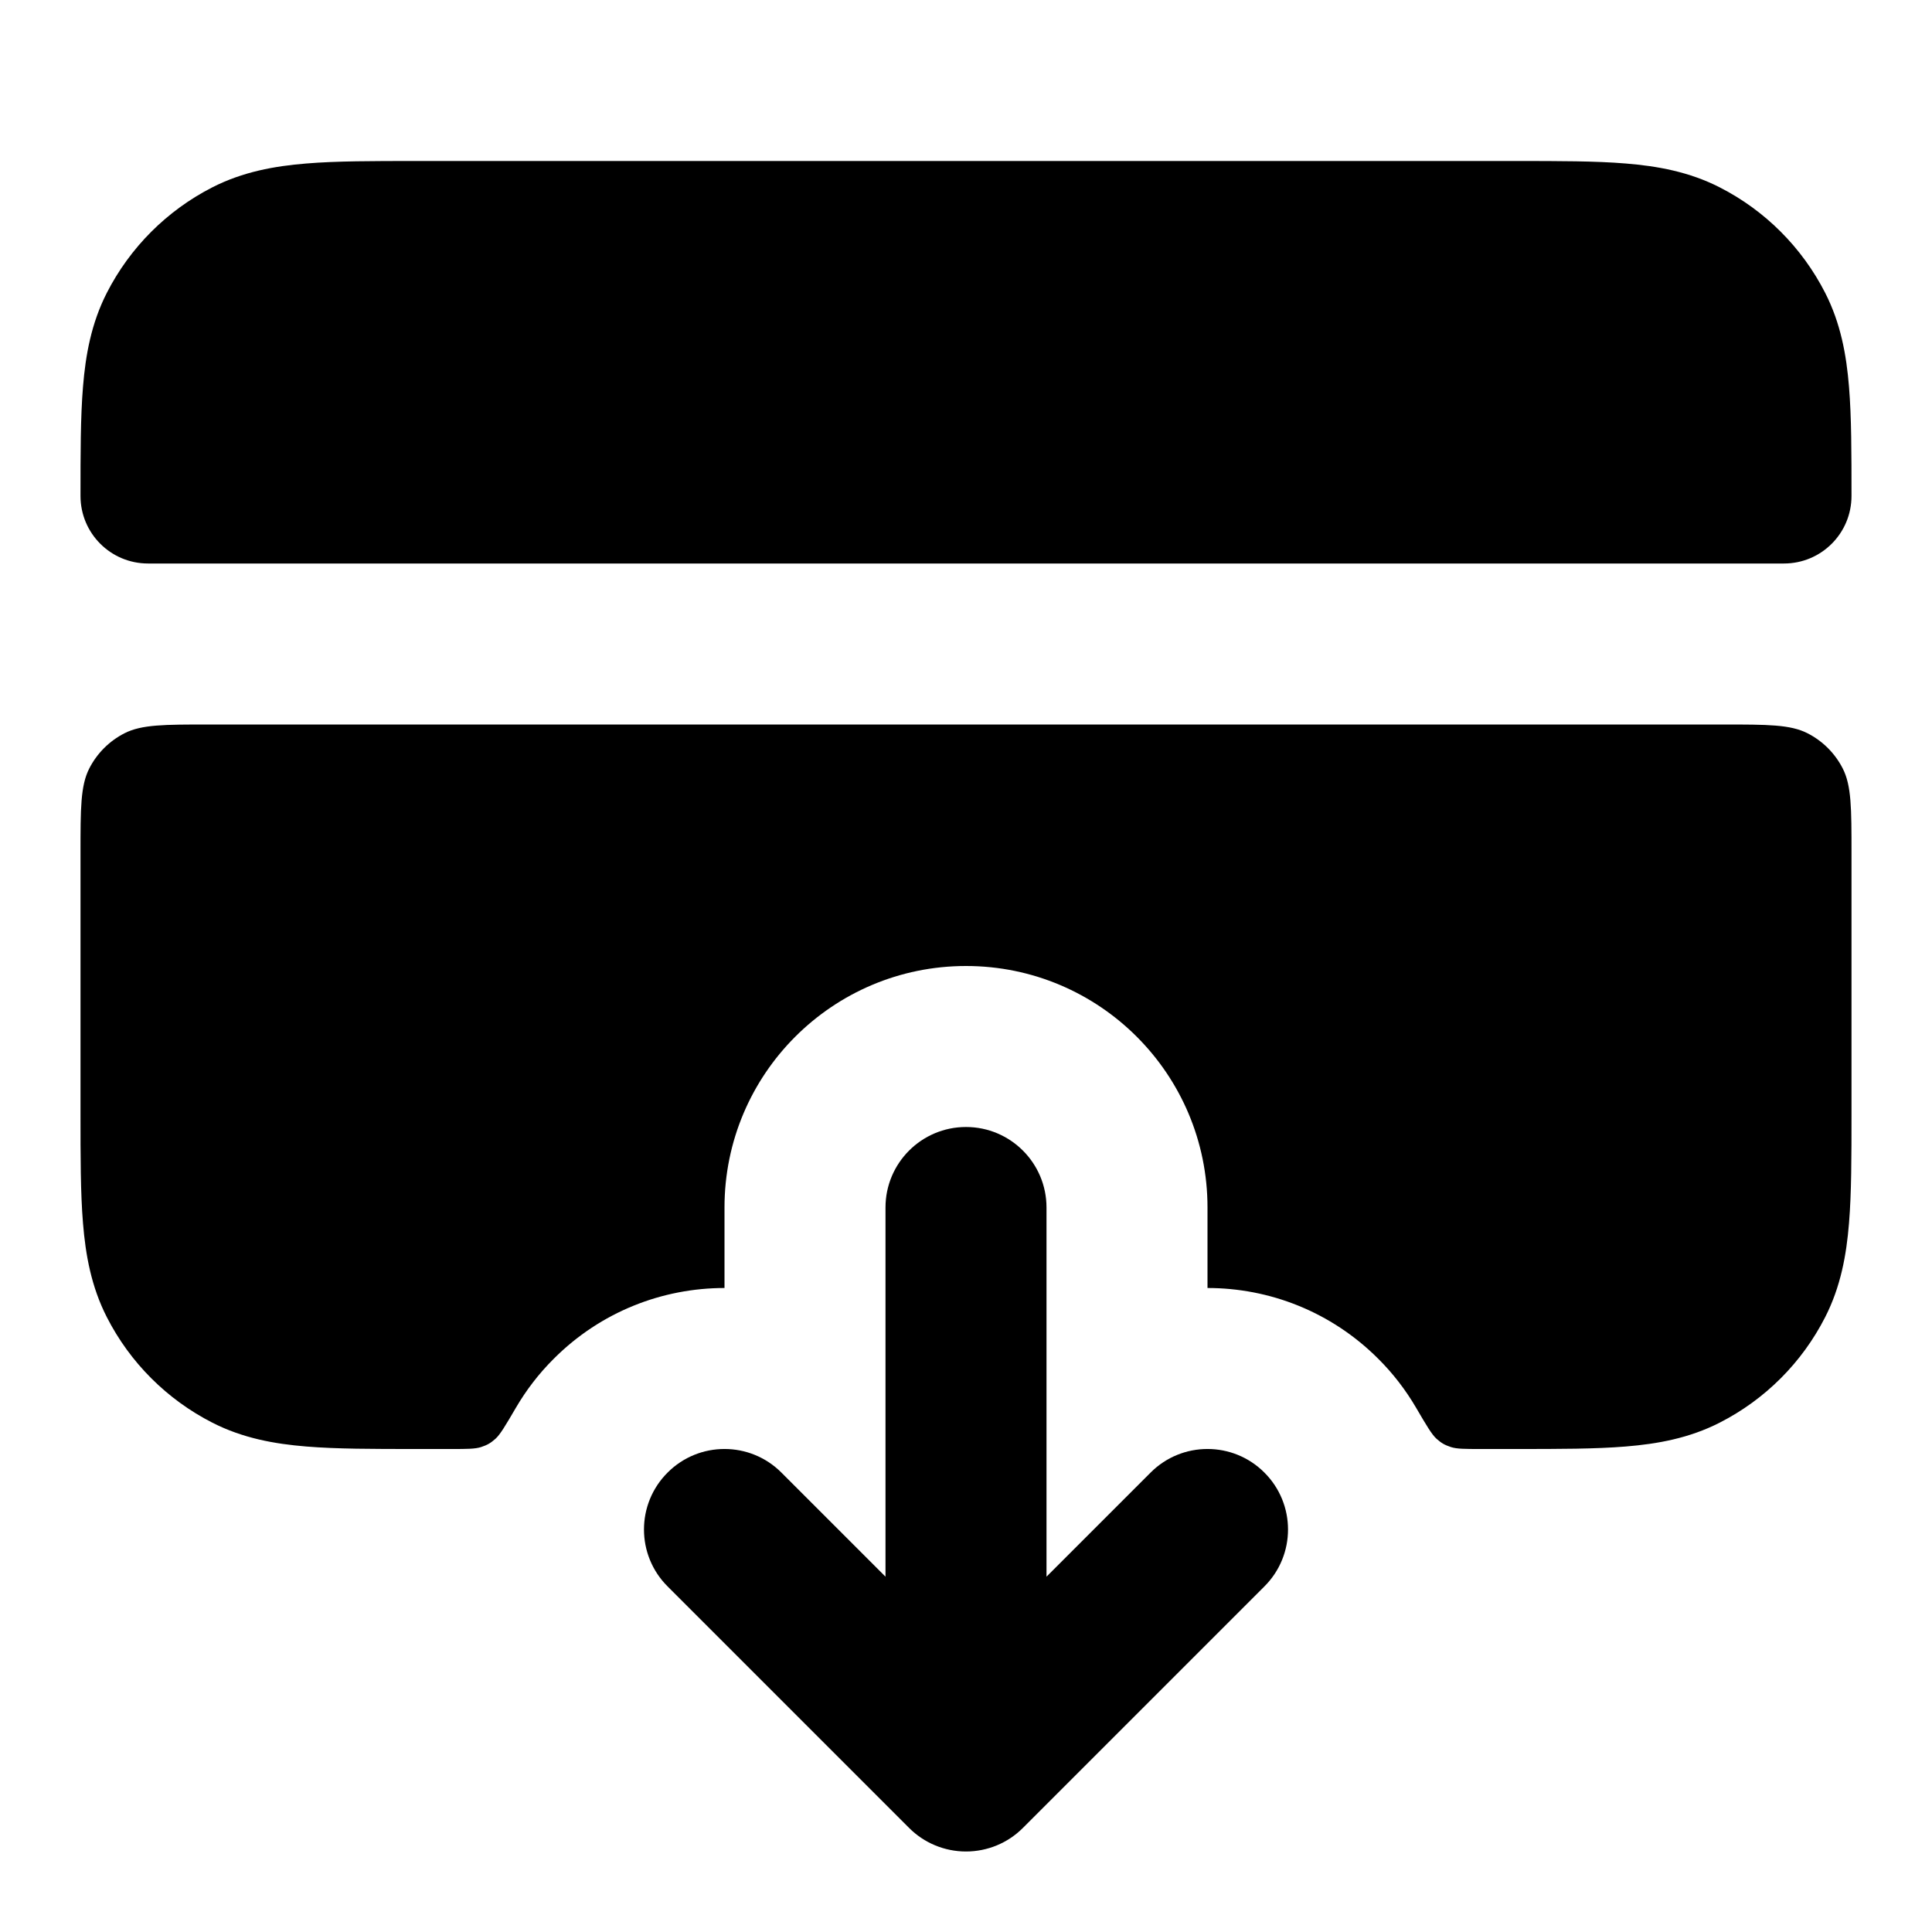 <svg xmlns="http://www.w3.org/2000/svg" viewBox="0 0 24 24"><title>credit card download</title><g fill="none" class="nc-icon-wrapper"><path d="M13 15C13 14.448 12.552 14 12 14C11.448 14 11 14.448 11 15V19.586L9.707 18.293C9.317 17.902 8.683 17.902 8.293 18.293C7.902 18.683 7.902 19.317 8.293 19.707L11.293 22.707C11.48 22.895 11.735 23 12 23C12.265 23 12.52 22.895 12.707 22.707L15.707 19.707C16.098 19.317 16.098 18.683 15.707 18.293C15.317 17.902 14.683 17.902 14.293 18.293L13 19.586V15Z" fill="currentColor"></path><path d="M5.161 2L18.838 2C19.366 2 19.82 2 20.195 2.031C20.59 2.063 20.984 2.134 21.362 2.327C21.927 2.615 22.385 3.074 22.673 3.638C22.866 4.016 22.937 4.41 22.969 4.805C23 5.18 23 5.634 23 6.161C23 6.625 22.625 7 22.161 7H1.839C1.375 7 1 6.625 1 6.161C1 5.634 1 5.18 1.031 4.805C1.063 4.41 1.134 4.016 1.327 3.638C1.615 3.074 2.074 2.615 2.638 2.327C3.016 2.134 3.41 2.063 3.805 2.031C4.18 2 4.634 2 5.161 2Z" fill="currentColor"></path><path d="M2.6 9C2.04 9 1.76 9 1.546 9.109C1.358 9.205 1.205 9.358 1.109 9.546C1 9.76 1 10.04 1 10.6V13.838C1 14.366 1 14.82 1.031 15.195C1.063 15.59 1.134 15.984 1.327 16.362C1.615 16.927 2.074 17.385 2.638 17.673C3.016 17.866 3.41 17.937 3.805 17.969C4.179 18 4.634 18 5.161 18H5.605C5.802 18 5.901 18 5.976 17.976C6.054 17.95 6.093 17.928 6.155 17.873C6.214 17.82 6.279 17.709 6.409 17.487C6.536 17.27 6.692 17.065 6.879 16.879C7.464 16.293 8.232 16 9 16V15C9 13.343 10.343 12 12 12C13.657 12 15 13.343 15 15V16C15.768 16 16.535 16.293 17.121 16.879C17.308 17.065 17.464 17.27 17.591 17.487C17.721 17.709 17.786 17.82 17.845 17.873C17.907 17.928 17.946 17.95 18.024 17.976C18.099 18 18.198 18 18.395 18H18.839C19.366 18 19.82 18 20.195 17.969C20.59 17.937 20.984 17.866 21.362 17.673C21.927 17.385 22.385 16.927 22.673 16.362C22.866 15.984 22.937 15.59 22.969 15.195C23 14.82 23 14.366 23 13.839V10.6C23 10.04 23 9.76 22.891 9.546C22.795 9.358 22.642 9.205 22.454 9.109C22.24 9 21.96 9 21.4 9H2.6Z" fill="currentColor"></path></g></svg>